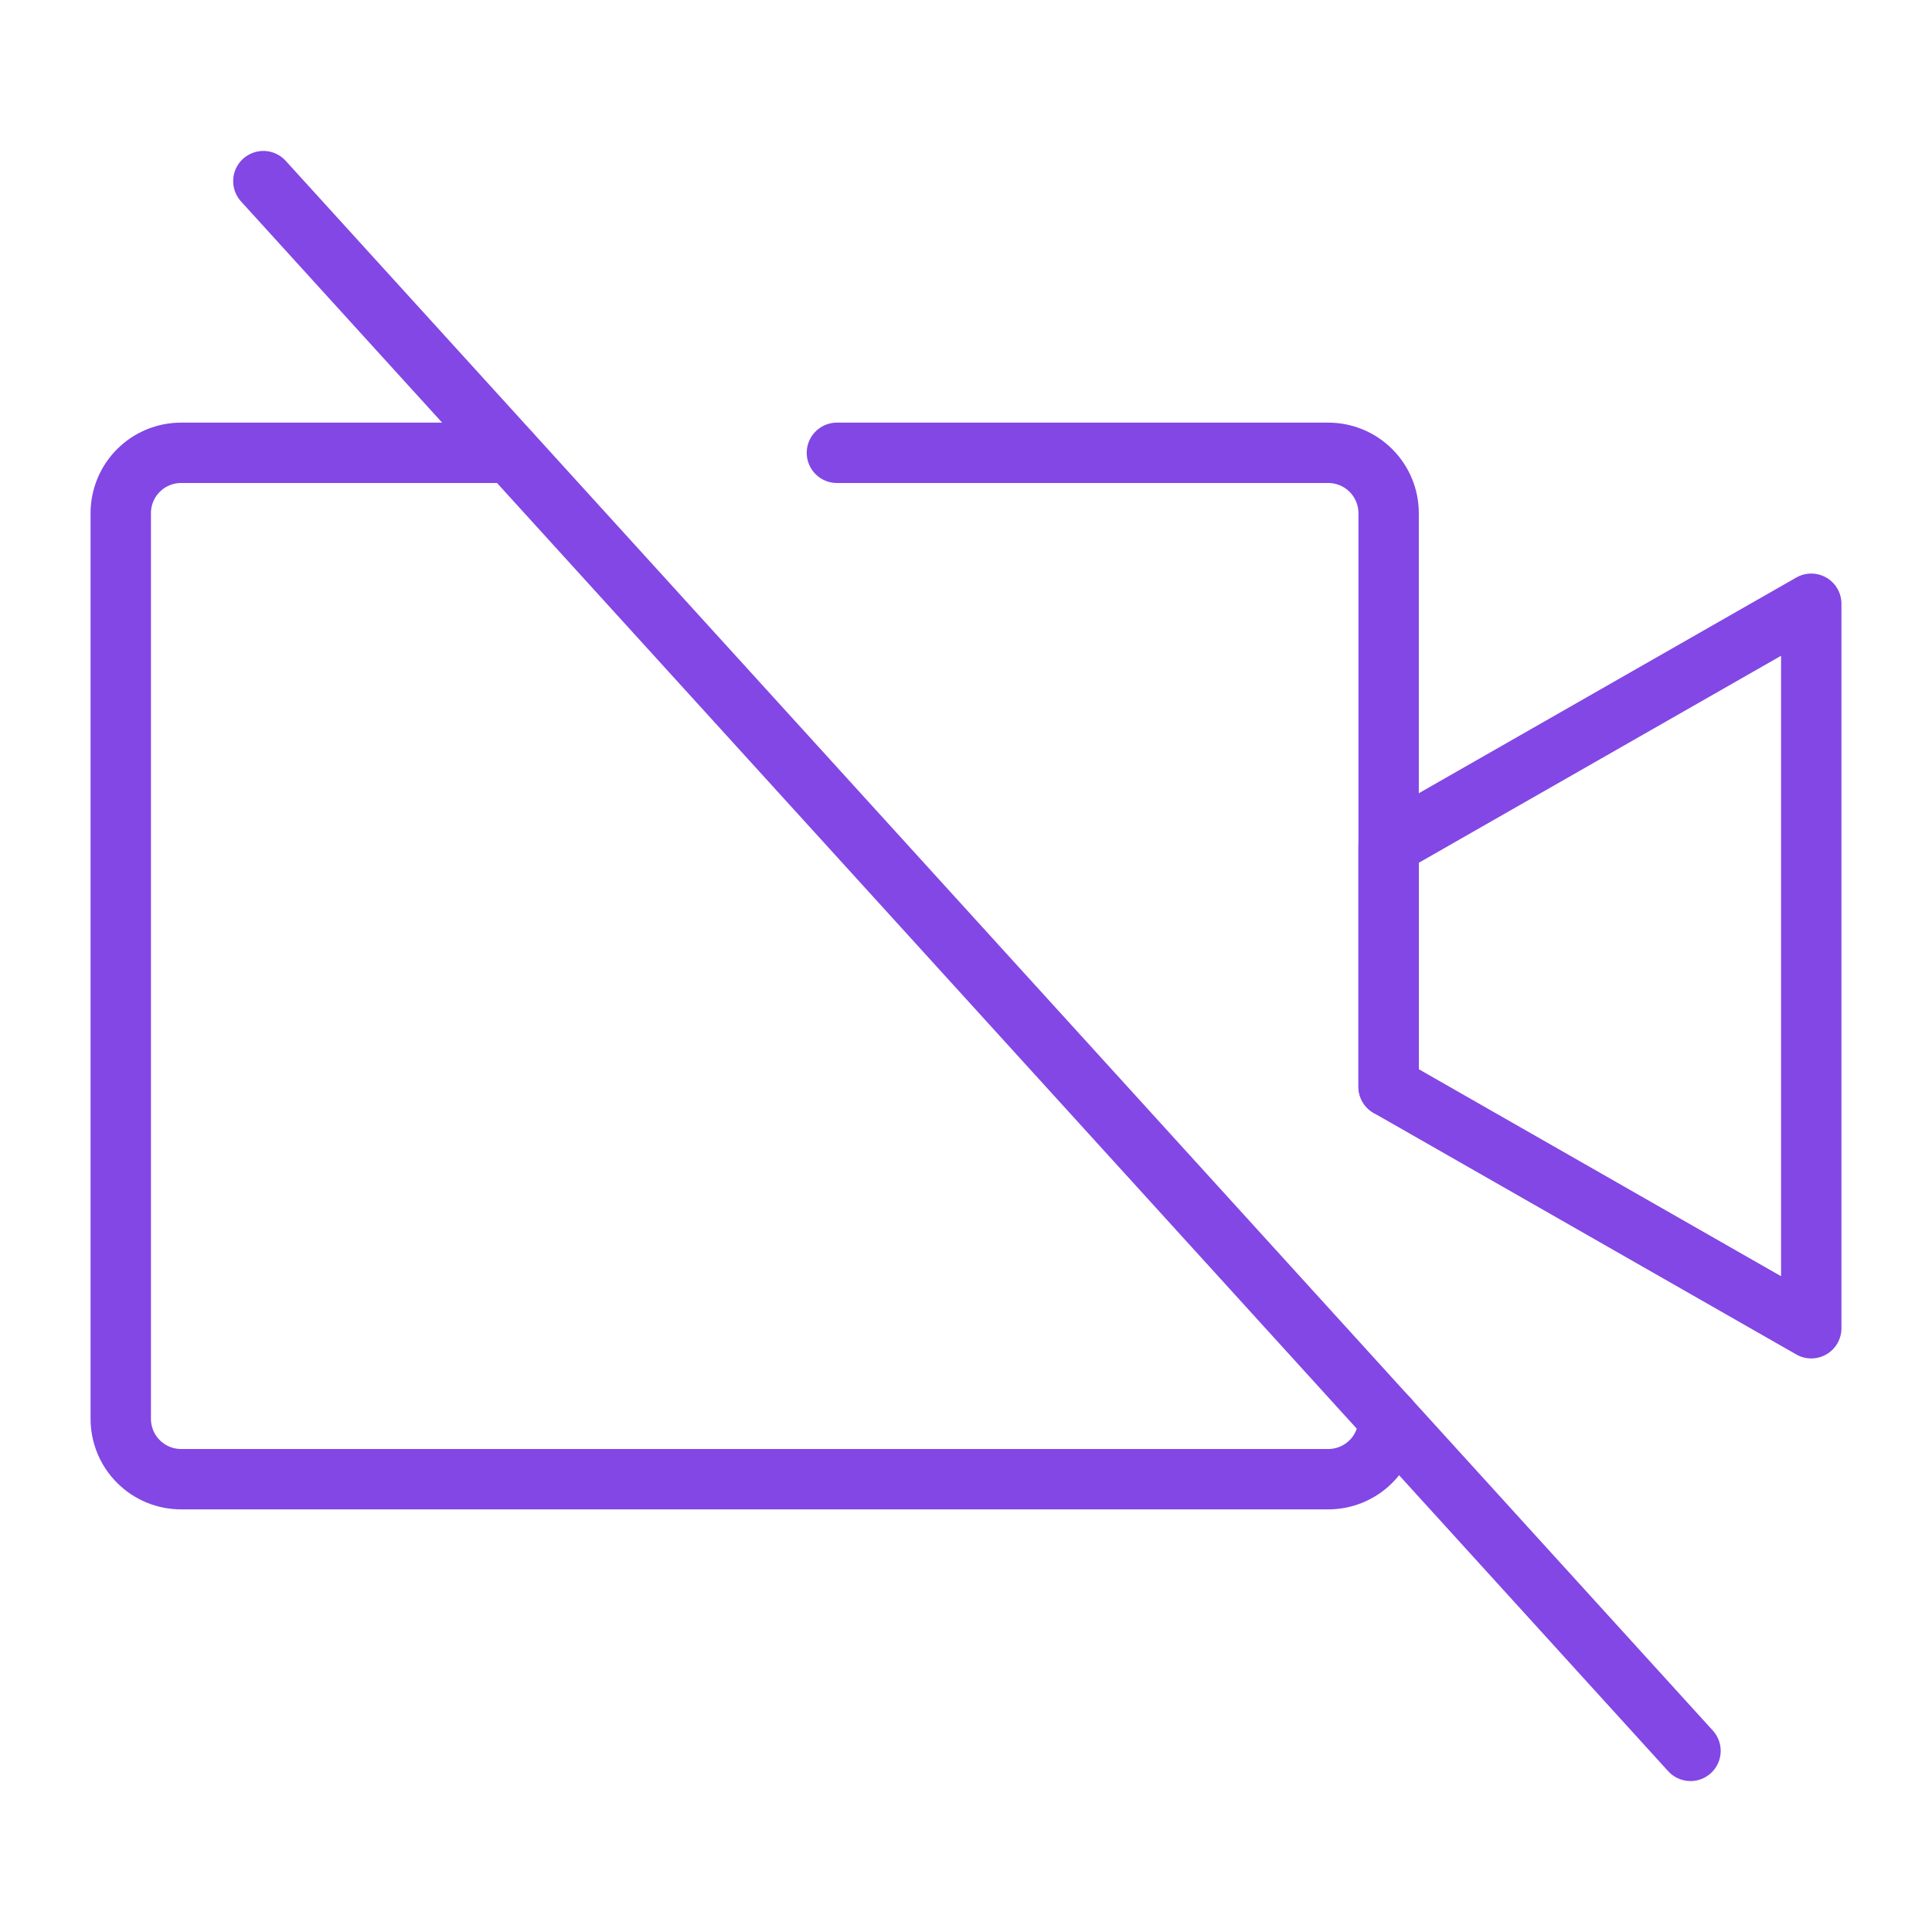 <svg width="32" height="32" viewBox="0 0 32 32" fill="none" xmlns="http://www.w3.org/2000/svg">
<path d="M30 22L23 18V14L30 10V22Z" stroke="#8247E5" stroke-linecap="round" stroke-linejoin="round"/>
<path d="M4.362 3L28 29" stroke="#8247E5" stroke-linecap="round" stroke-linejoin="round"/>
<path d="M13.862 7.5H22C22.265 7.5 22.519 7.605 22.707 7.793C22.894 7.98 23 8.235 23 8.5V18" stroke="#8247E5" stroke-linecap="round" stroke-linejoin="round"/>
<path d="M23 23.5C23 23.765 22.895 24.02 22.707 24.207C22.52 24.395 22.265 24.5 22 24.5H3C2.735 24.5 2.48 24.395 2.293 24.207C2.105 24.02 2 23.765 2 23.5V8.5C2 8.235 2.105 7.98 2.293 7.793C2.48 7.605 2.735 7.5 3 7.5H8.45" stroke="#8247E5" stroke-linecap="round" stroke-linejoin="round"/>
</svg>
